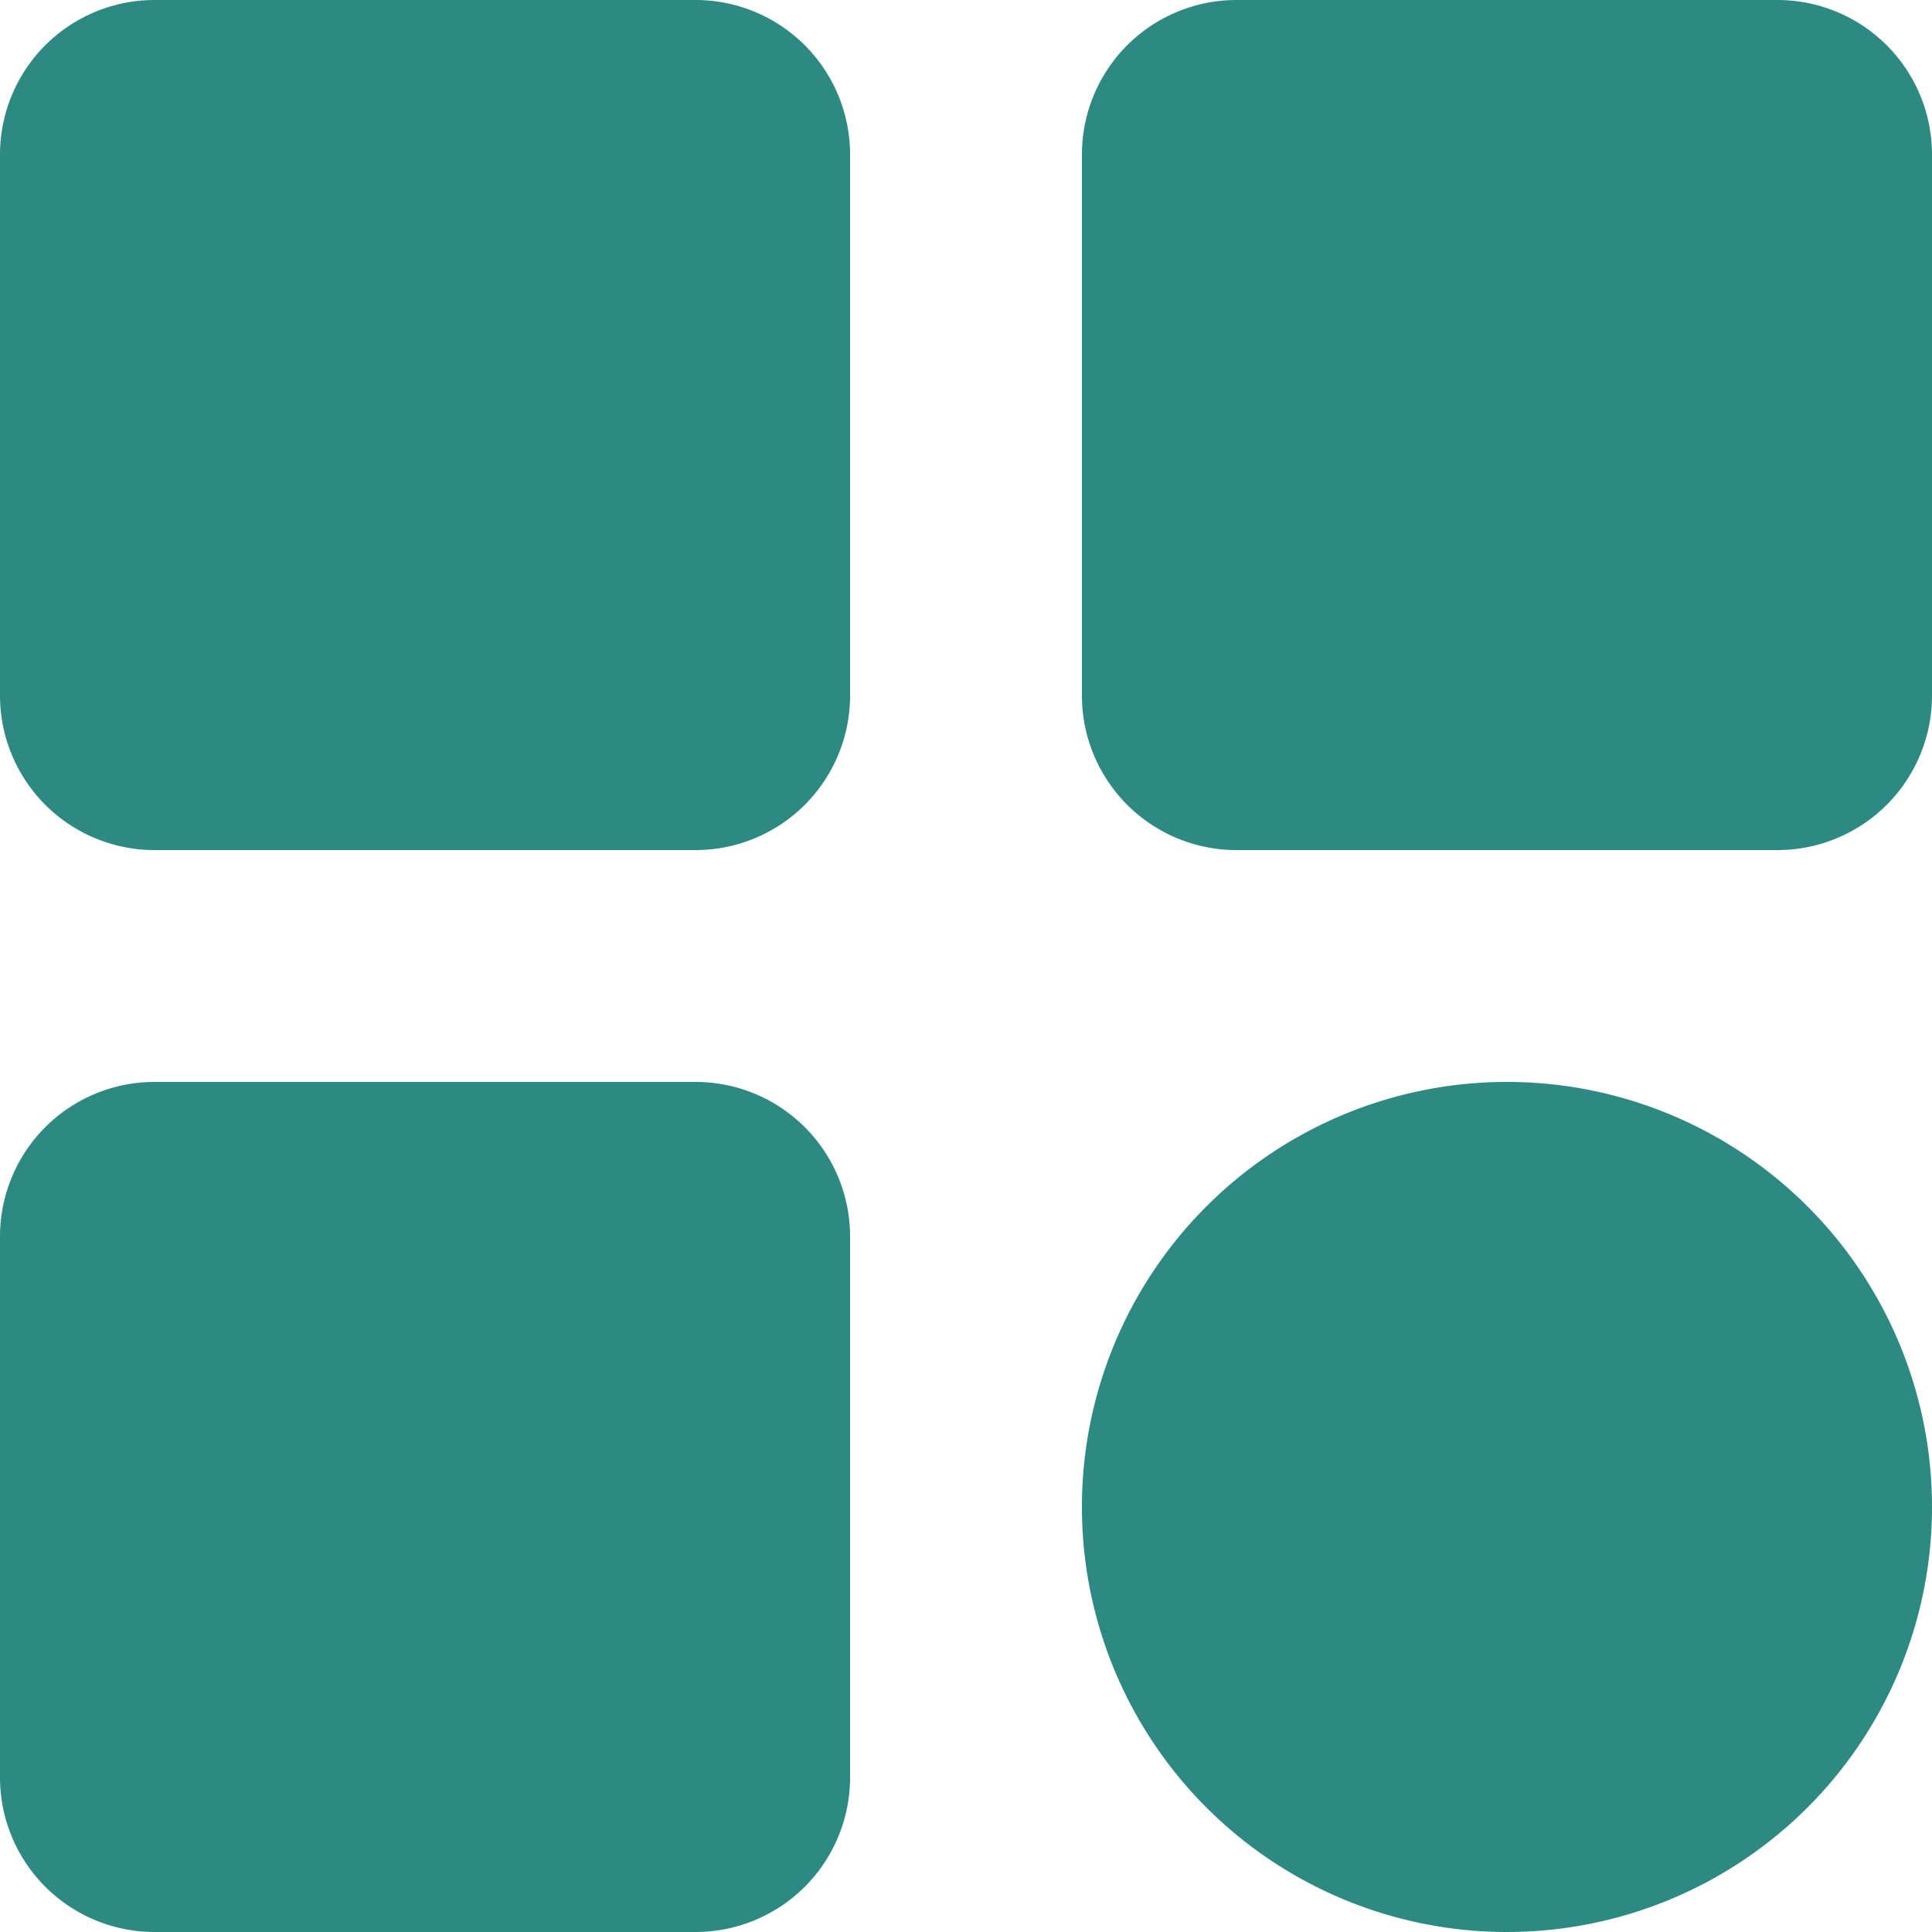 <svg xmlns="http://www.w3.org/2000/svg" width="19" height="19" viewBox="0 0 19 19">
  <path id="Path_12264" data-name="Path 12264" d="M15.36,8.52v5.32a1.52,1.52,0,0,1-1.52,1.52H8.52A1.52,1.52,0,0,1,7,13.84V8.52A1.52,1.52,0,0,1,8.52,7h5.32A1.52,1.52,0,0,1,15.36,8.52ZM24.48,7H19.16a1.52,1.52,0,0,0-1.52,1.52v5.32a1.52,1.52,0,0,0,1.52,1.52h5.32A1.52,1.52,0,0,0,26,13.84V8.52A1.52,1.52,0,0,0,24.48,7ZM13.84,17.64H8.52A1.52,1.52,0,0,0,7,19.16v5.32A1.52,1.52,0,0,0,8.52,26h5.32a1.52,1.52,0,0,0,1.52-1.52V19.16A1.52,1.52,0,0,0,13.84,17.64Zm7.98,0A4.18,4.18,0,1,0,26,21.82a4.18,4.18,0,0,0-4.18-4.18Z" transform="translate(-7 -7)" fill="#2c8a82"/>
</svg>

